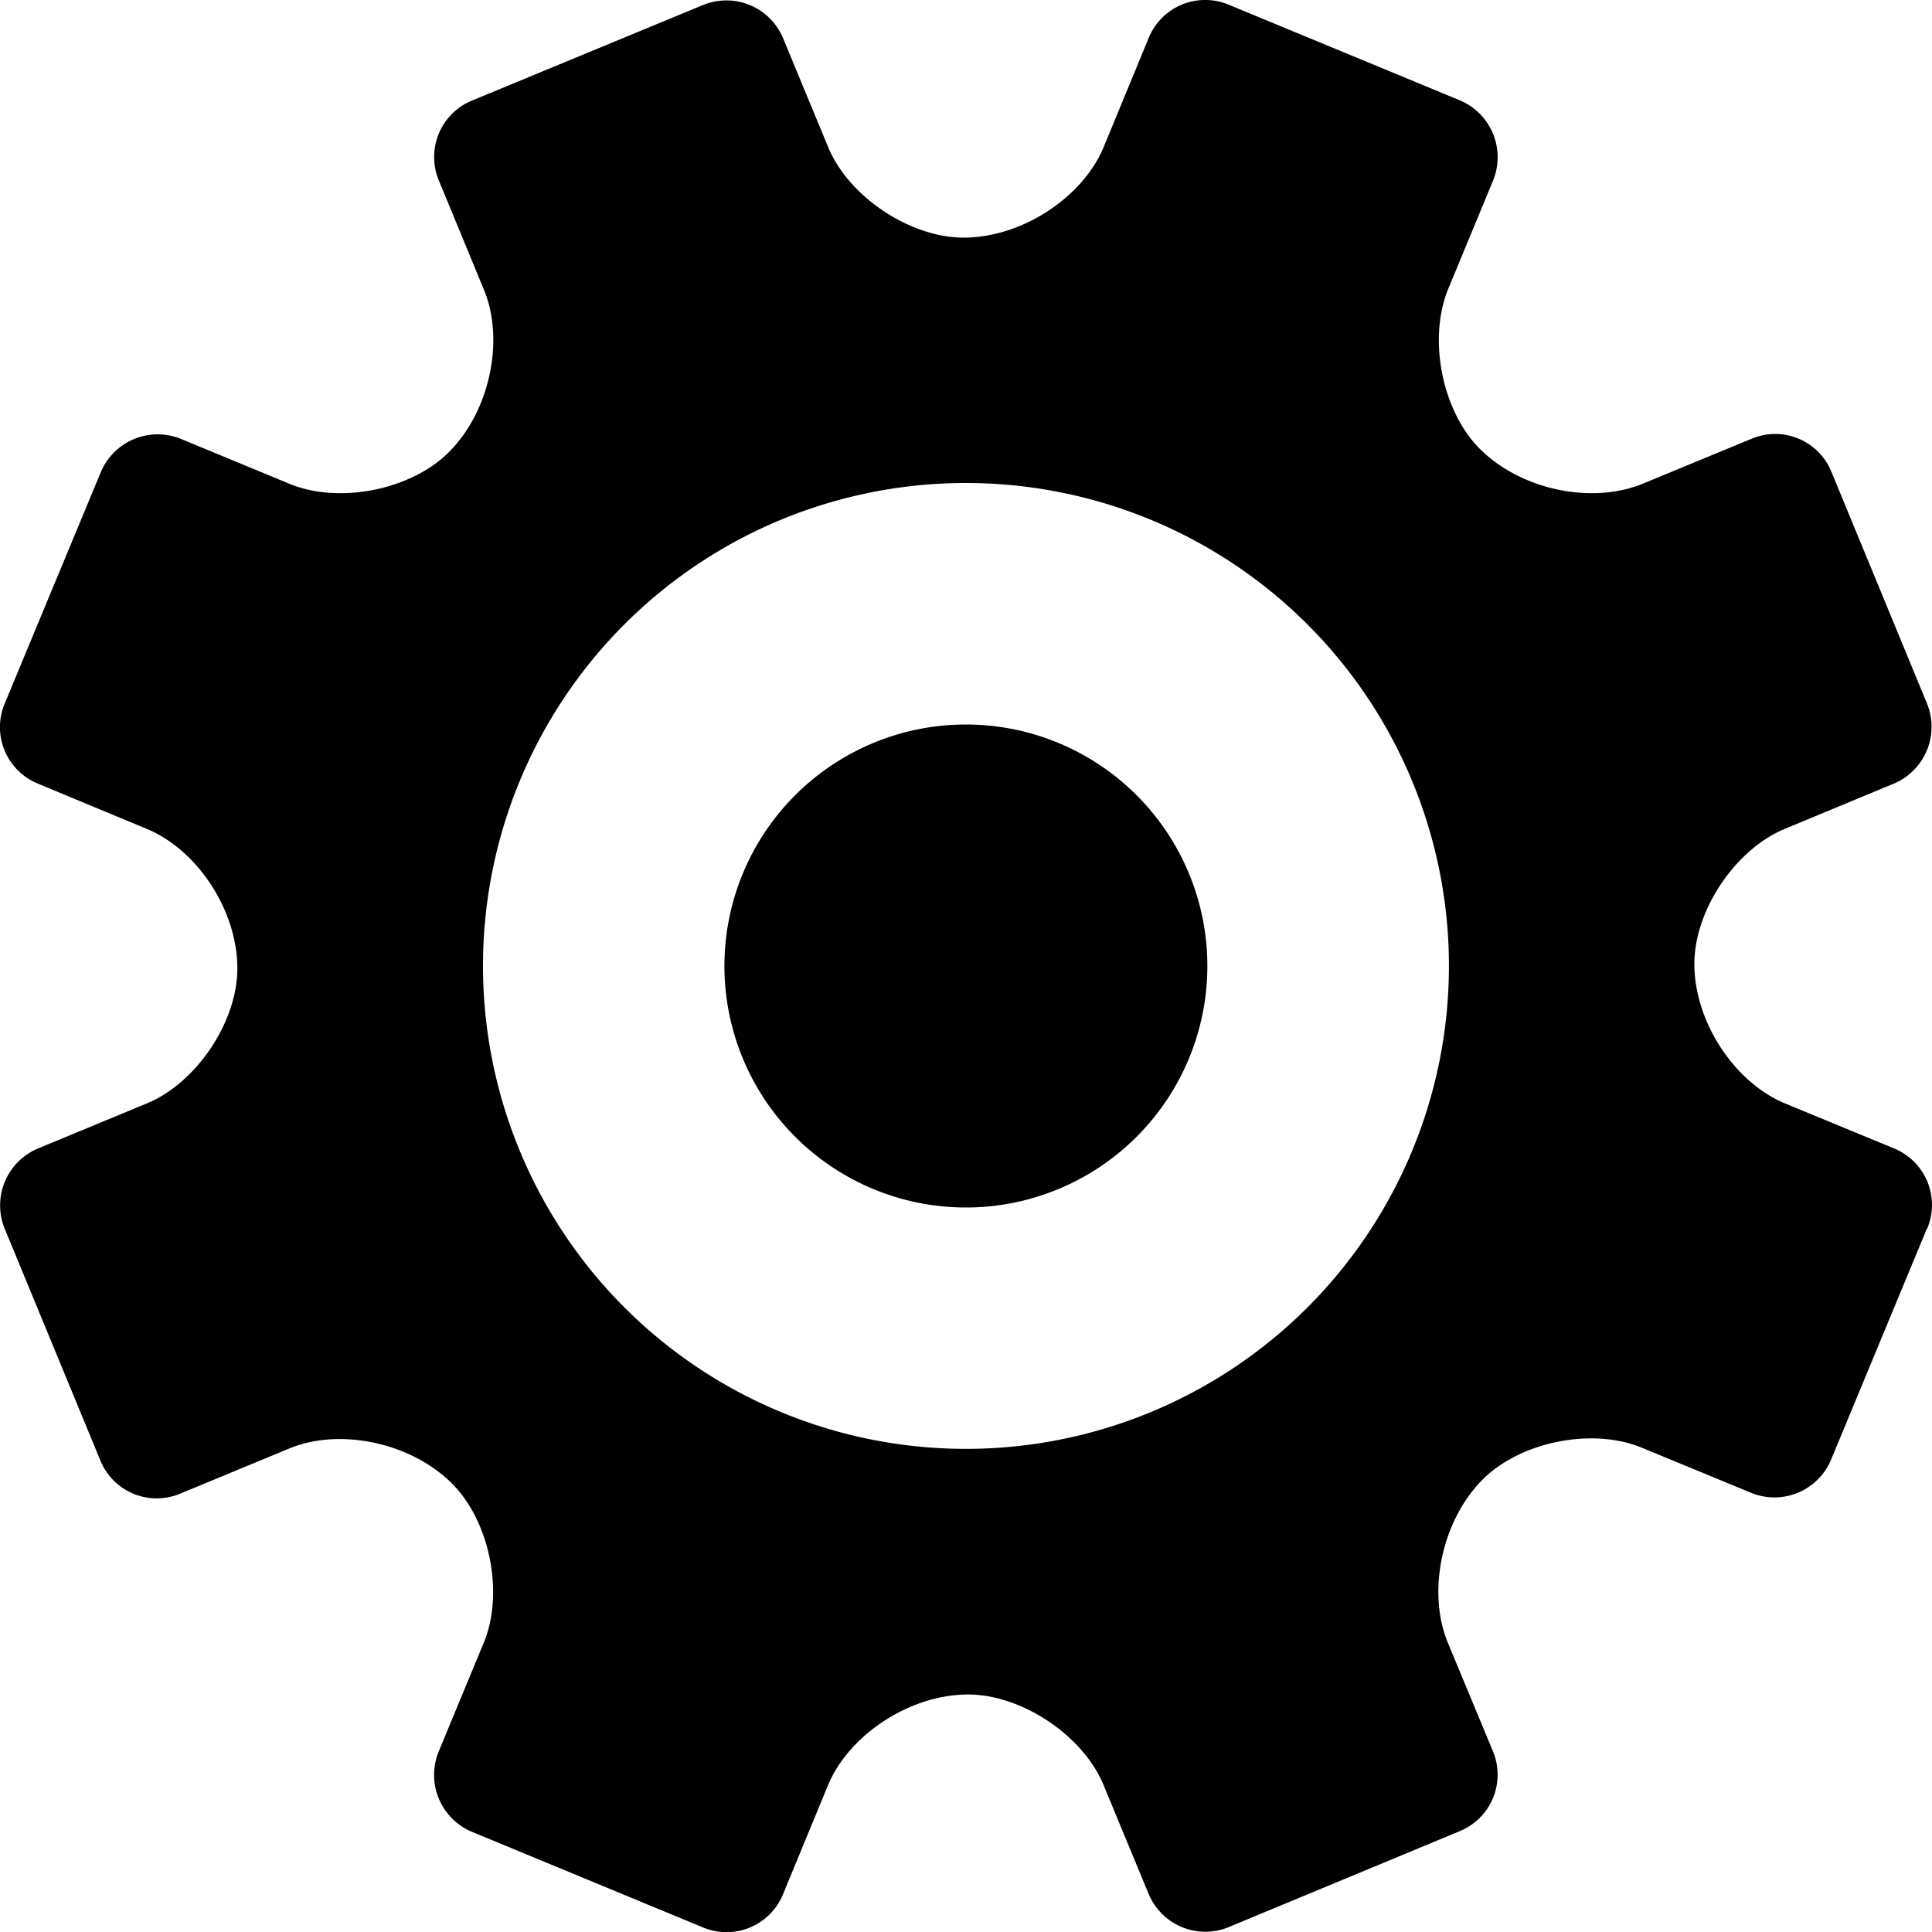 <svg width="14" height="14" viewBox="0 0 14 14" xmlns="http://www.w3.org/2000/svg">
  <path d="M13.963 8.903l-.693 1.671a.445.445 0 01-.582.243l-.79-.326c-.36-.149-.88-.044-1.154.23-.3.301-.402.817-.254 1.179l.327.787a.442.442 0 01-.241.583l-1.671.694a.445.445 0 01-.582-.241l-.327-.79c-.15-.36-.595-.654-.98-.654-.425 0-.863.293-1.015.655l-.326.79a.442.442 0 01-.583.242l-1.67-.691a.447.447 0 01-.243-.583l.326-.787c.15-.361.044-.882-.23-1.155-.3-.3-.817-.404-1.178-.254l-.79.327a.441.441 0 01-.581-.243L.035 8.906a.447.447 0 01.241-.584l.79-.327c.36-.15.654-.592.654-.977 0-.424-.292-.86-.655-1.011l-.789-.328a.442.442 0 01-.241-.583l.694-1.671a.447.447 0 01.581-.245l.788.326c.361.149.882.044 1.155-.23.3-.3.404-.817.253-1.178l-.325-.788a.442.442 0 01.241-.582L5.093.037a.445.445 0 01.582.241l.327.79c.15.36.595.654.98.654.425 0 .864-.293 1.015-.655l.326-.79a.442.442 0 01.583-.242l1.67.691a.447.447 0 01.243.583l-.324.783c-.15.364-.045.887.228 1.16.3.3.815.405 1.184.252l.784-.324a.44.44 0 01.581.241l.691 1.675a.447.447 0 01-.241.583l-.79.328c-.36.15-.654.592-.654.977 0 .424.293.86.655 1.011l.79.326c.228.094.338.35.242.583h-.002zM7 3.5A3.498 3.498 0 003.5 7 3.499 3.499 0 007 10.499 3.498 3.498 0 107 3.5zm0 5.25a1.75 1.75 0 11-.001-3.5 1.75 1.75 0 010 3.5z" fill-rule="evenodd"/>
</svg>
